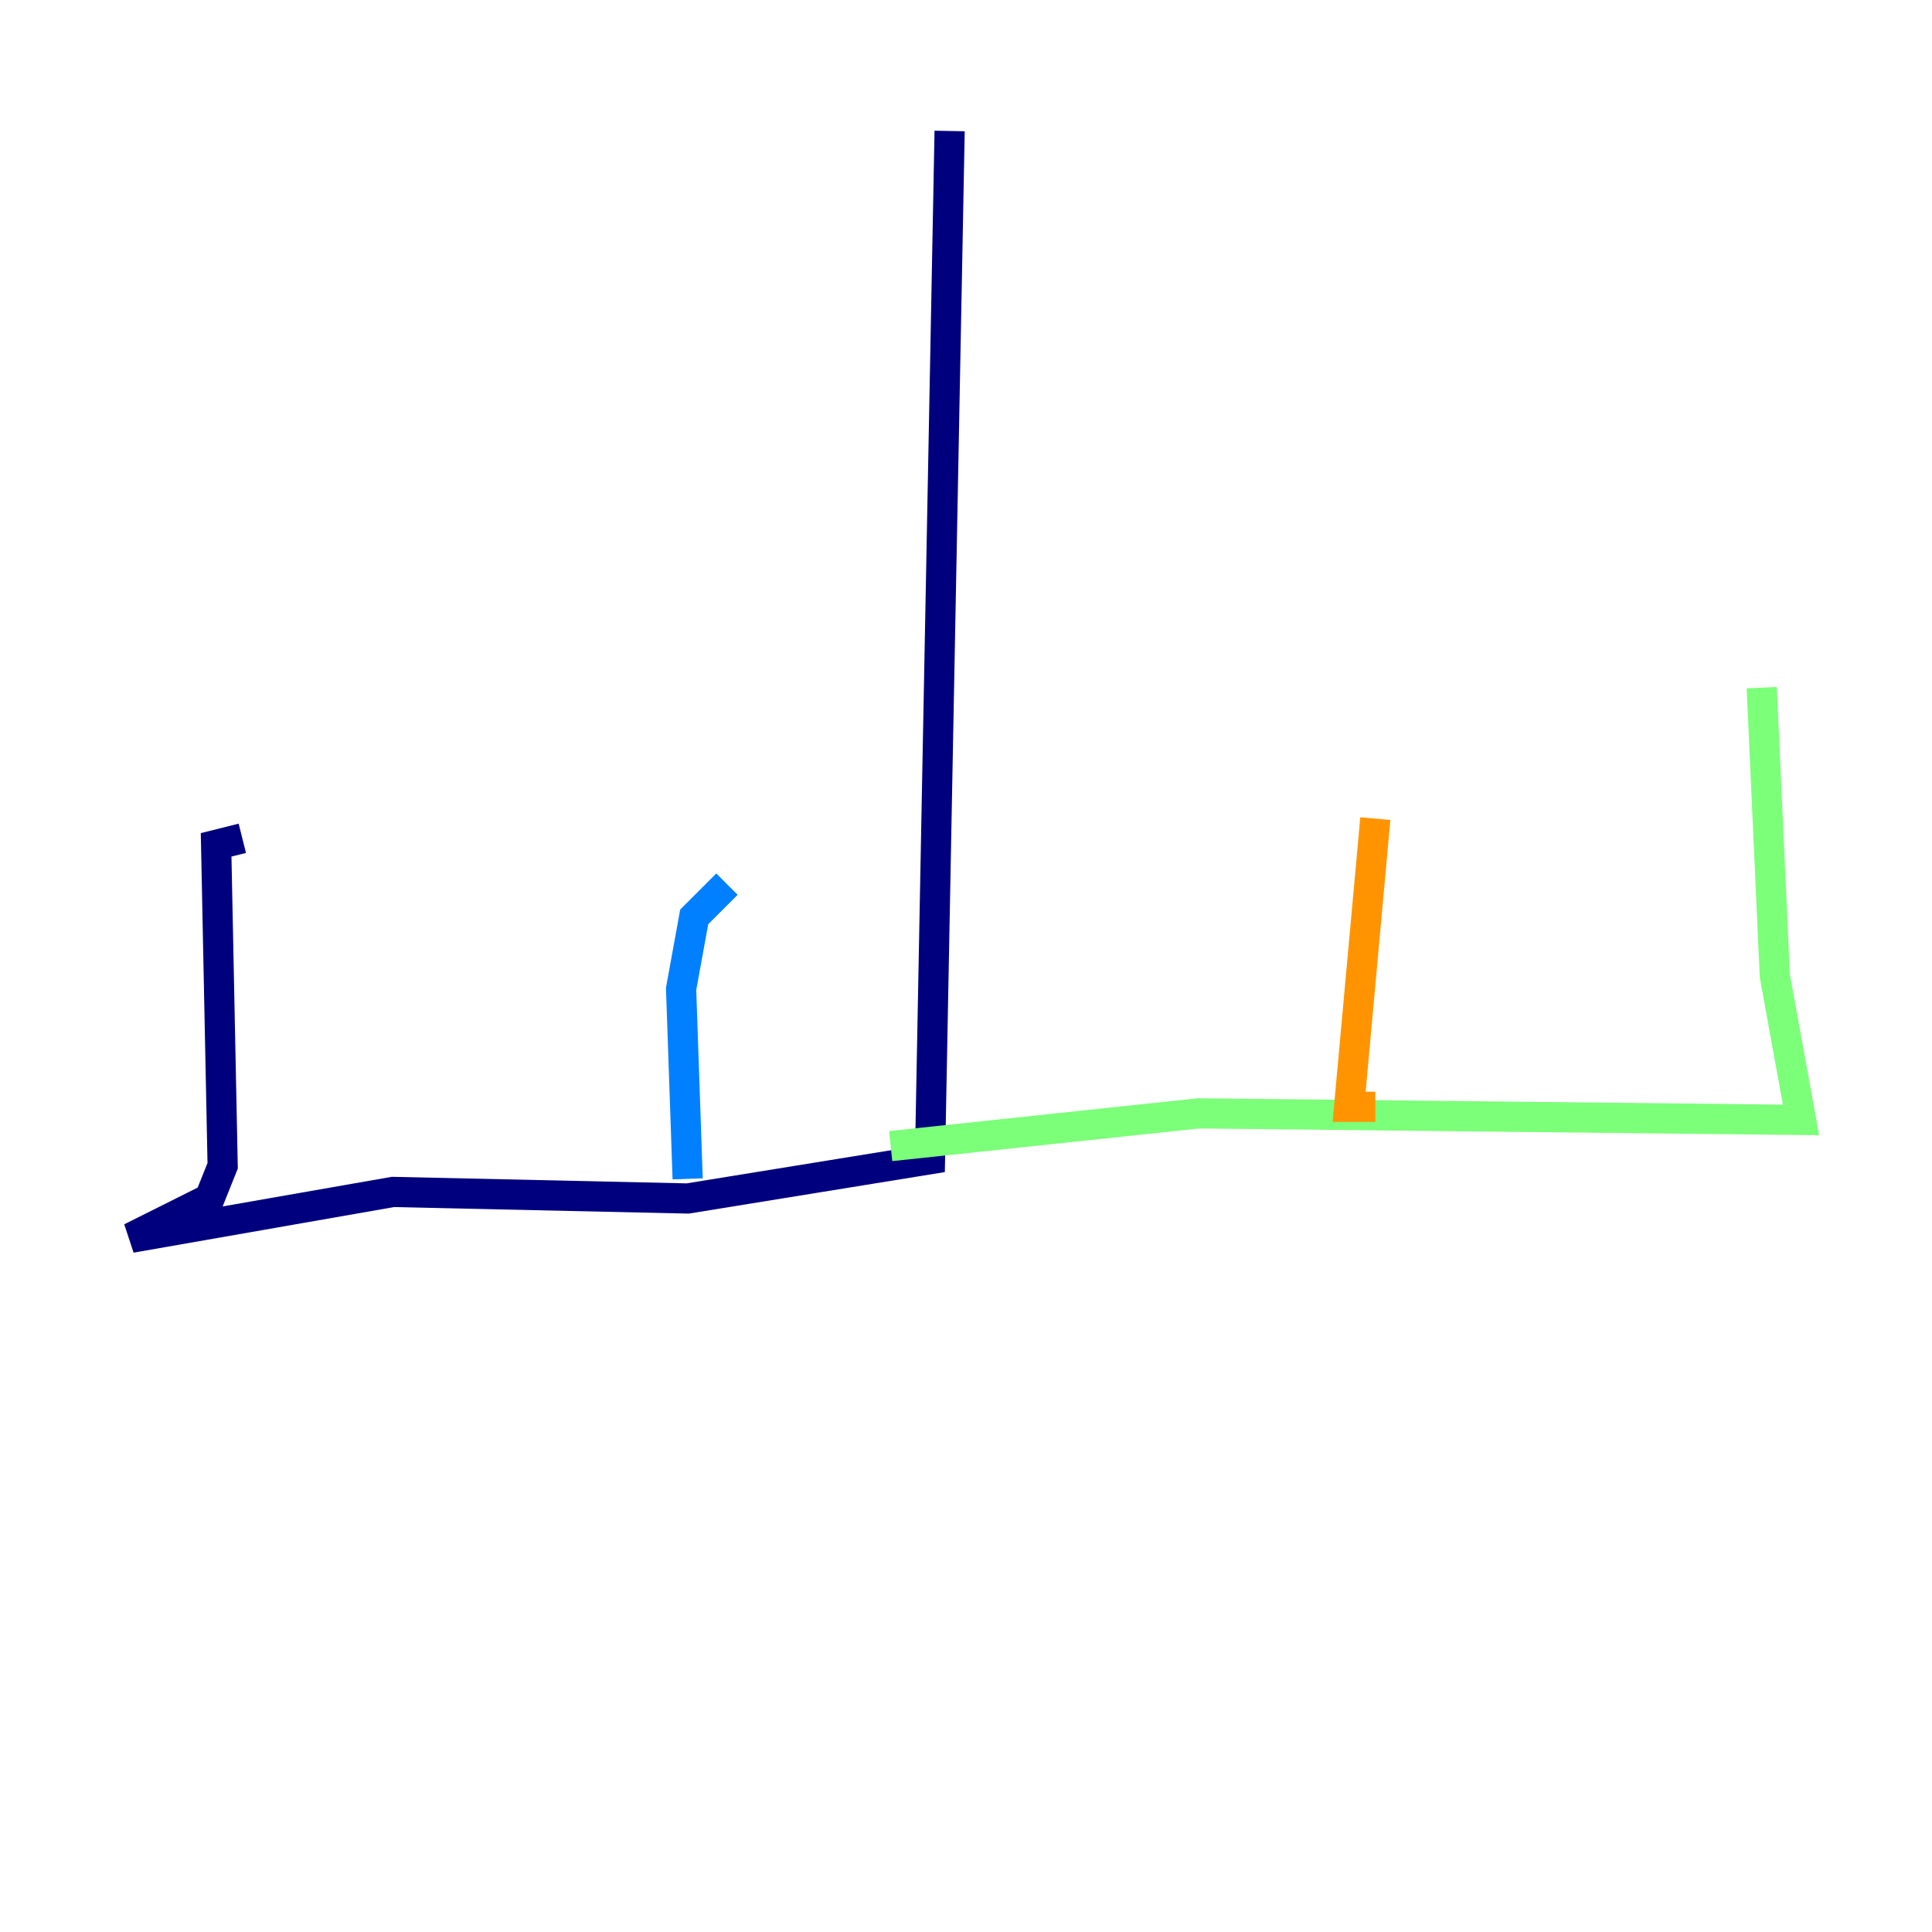 <?xml version="1.0" encoding="utf-8" ?>
<svg baseProfile="tiny" height="128" version="1.2" viewBox="0,0,128,128" width="128" xmlns="http://www.w3.org/2000/svg" xmlns:ev="http://www.w3.org/2001/xml-events" xmlns:xlink="http://www.w3.org/1999/xlink"><defs /><polyline fill="none" points="62.915,8.678 61.614,76.8 45.559,79.403 26.034,78.969 8.678,82.007 13.885,79.403 14.752,77.234 14.319,55.973 16.054,55.539" stroke="#00007f" stroke-width="2" /><polyline fill="none" points="45.559,78.102 45.125,65.519 45.993,60.746 48.163,58.576" stroke="#0080ff" stroke-width="2" /><polyline fill="none" points="59.01,75.932 79.403,73.763 119.322,74.197 117.586,64.651 116.719,45.559" stroke="#7cff79" stroke-width="2" /><polyline fill="none" points="91.119,73.329 89.383,73.329 91.119,54.237" stroke="#ff9400" stroke-width="2" /><polyline fill="none" points="118.02,45.125 118.02,45.125" stroke="#7f0000" stroke-width="2" /></svg>